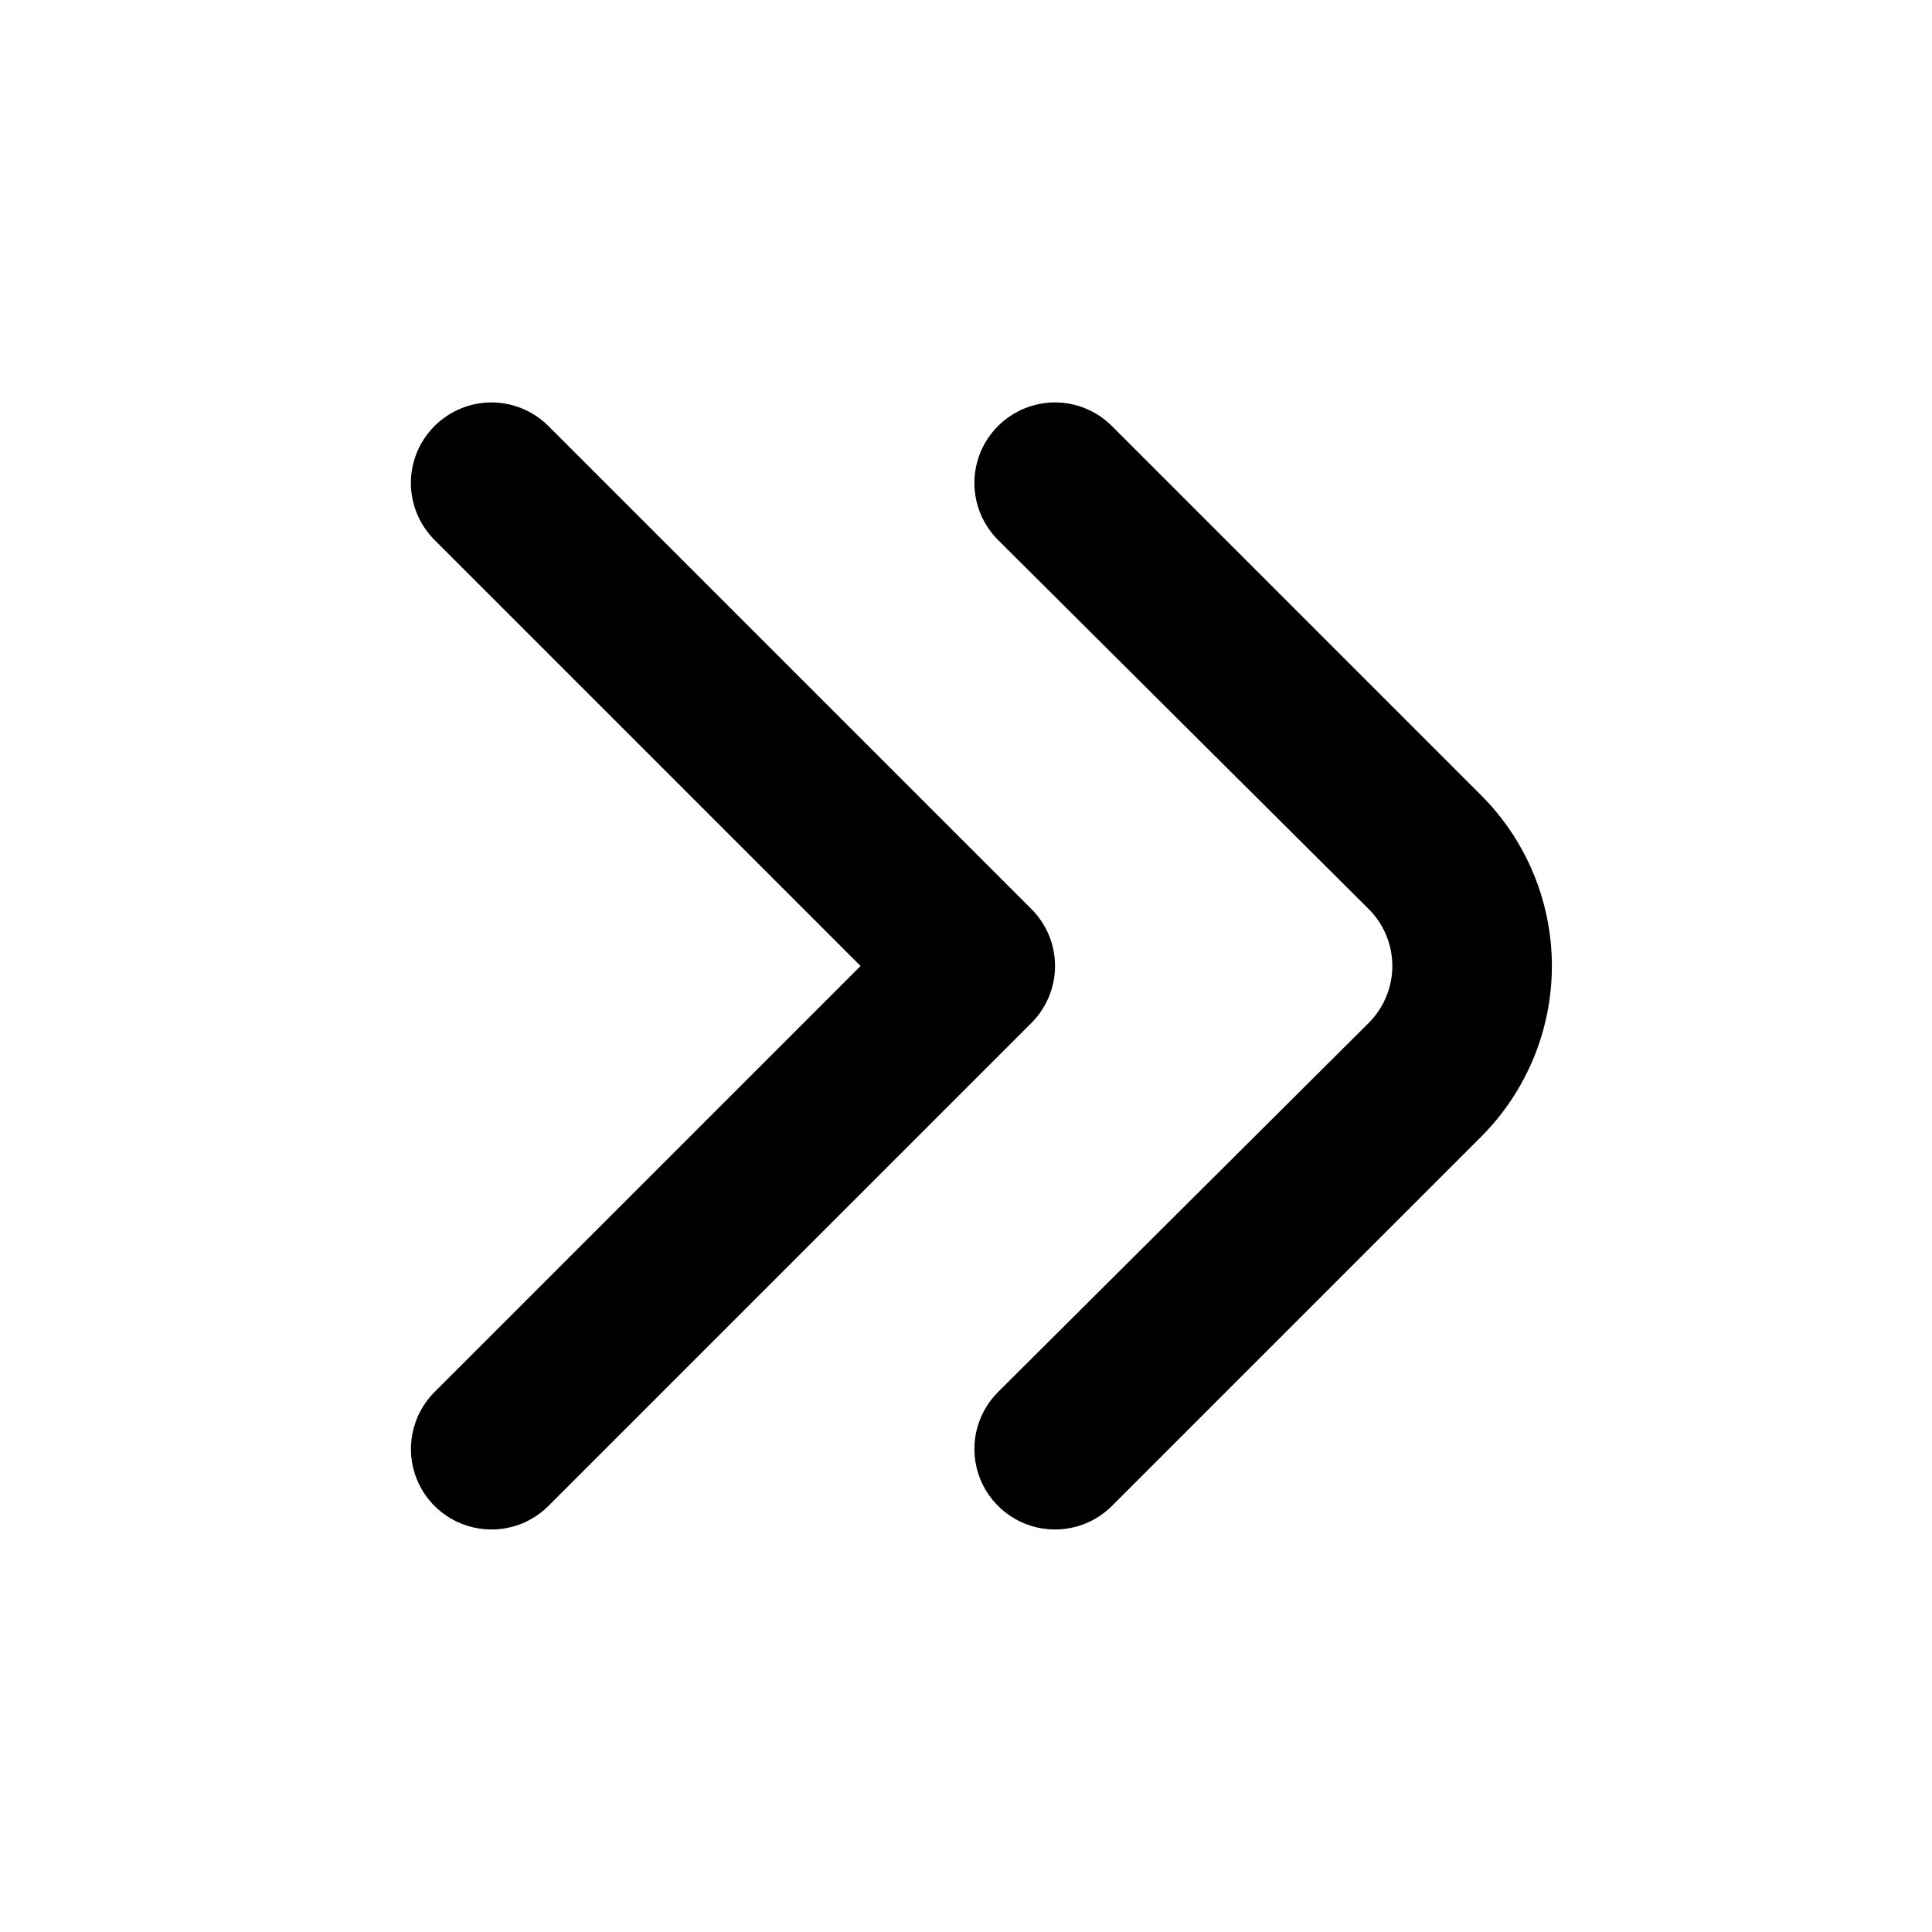 <svg width="24" height="24" viewBox="0 0 24 24" fill="none" xmlns="http://www.w3.org/2000/svg">
<path d="M13.1 19C12.902 18.999 12.709 18.939 12.546 18.829C12.382 18.718 12.254 18.562 12.179 18.379C12.104 18.196 12.085 17.994 12.124 17.801C12.164 17.607 12.26 17.429 12.4 17.29L17 12.71C17.094 12.617 17.168 12.506 17.219 12.384C17.27 12.262 17.296 12.132 17.296 12C17.296 11.868 17.27 11.737 17.219 11.615C17.168 11.493 17.094 11.383 17 11.29L12.4 6.71C12.307 6.617 12.232 6.506 12.181 6.384C12.131 6.263 12.104 6.132 12.104 6C12.104 5.868 12.131 5.737 12.181 5.615C12.232 5.493 12.307 5.383 12.4 5.29C12.588 5.104 12.841 4.999 13.105 4.999C13.37 4.999 13.623 5.104 13.81 5.29L18.4 9.88C18.962 10.442 19.278 11.205 19.278 12C19.278 12.795 18.962 13.557 18.4 14.12L13.81 18.71C13.717 18.802 13.606 18.876 13.484 18.926C13.362 18.975 13.232 19.001 13.1 19Z" fill="black"/>
<path d="M6.1 19C5.903 18.999 5.709 18.939 5.545 18.829C5.381 18.718 5.254 18.562 5.179 18.379C5.104 18.196 5.085 17.994 5.125 17.801C5.164 17.607 5.26 17.429 5.4 17.29L10.69 12L5.4 6.71C5.307 6.617 5.232 6.506 5.181 6.384C5.131 6.263 5.104 6.132 5.104 6C5.104 5.868 5.131 5.737 5.181 5.615C5.232 5.493 5.307 5.383 5.4 5.29C5.588 5.104 5.841 4.999 6.105 4.999C6.369 4.999 6.623 5.104 6.81 5.29L12.81 11.29C12.904 11.383 12.978 11.493 13.029 11.615C13.08 11.737 13.106 11.868 13.106 12C13.106 12.132 13.08 12.262 13.029 12.384C12.978 12.506 12.904 12.617 12.81 12.71L6.81 18.71C6.717 18.802 6.606 18.876 6.484 18.926C6.362 18.975 6.232 19.001 6.1 19Z" fill="black"/>
</svg>
